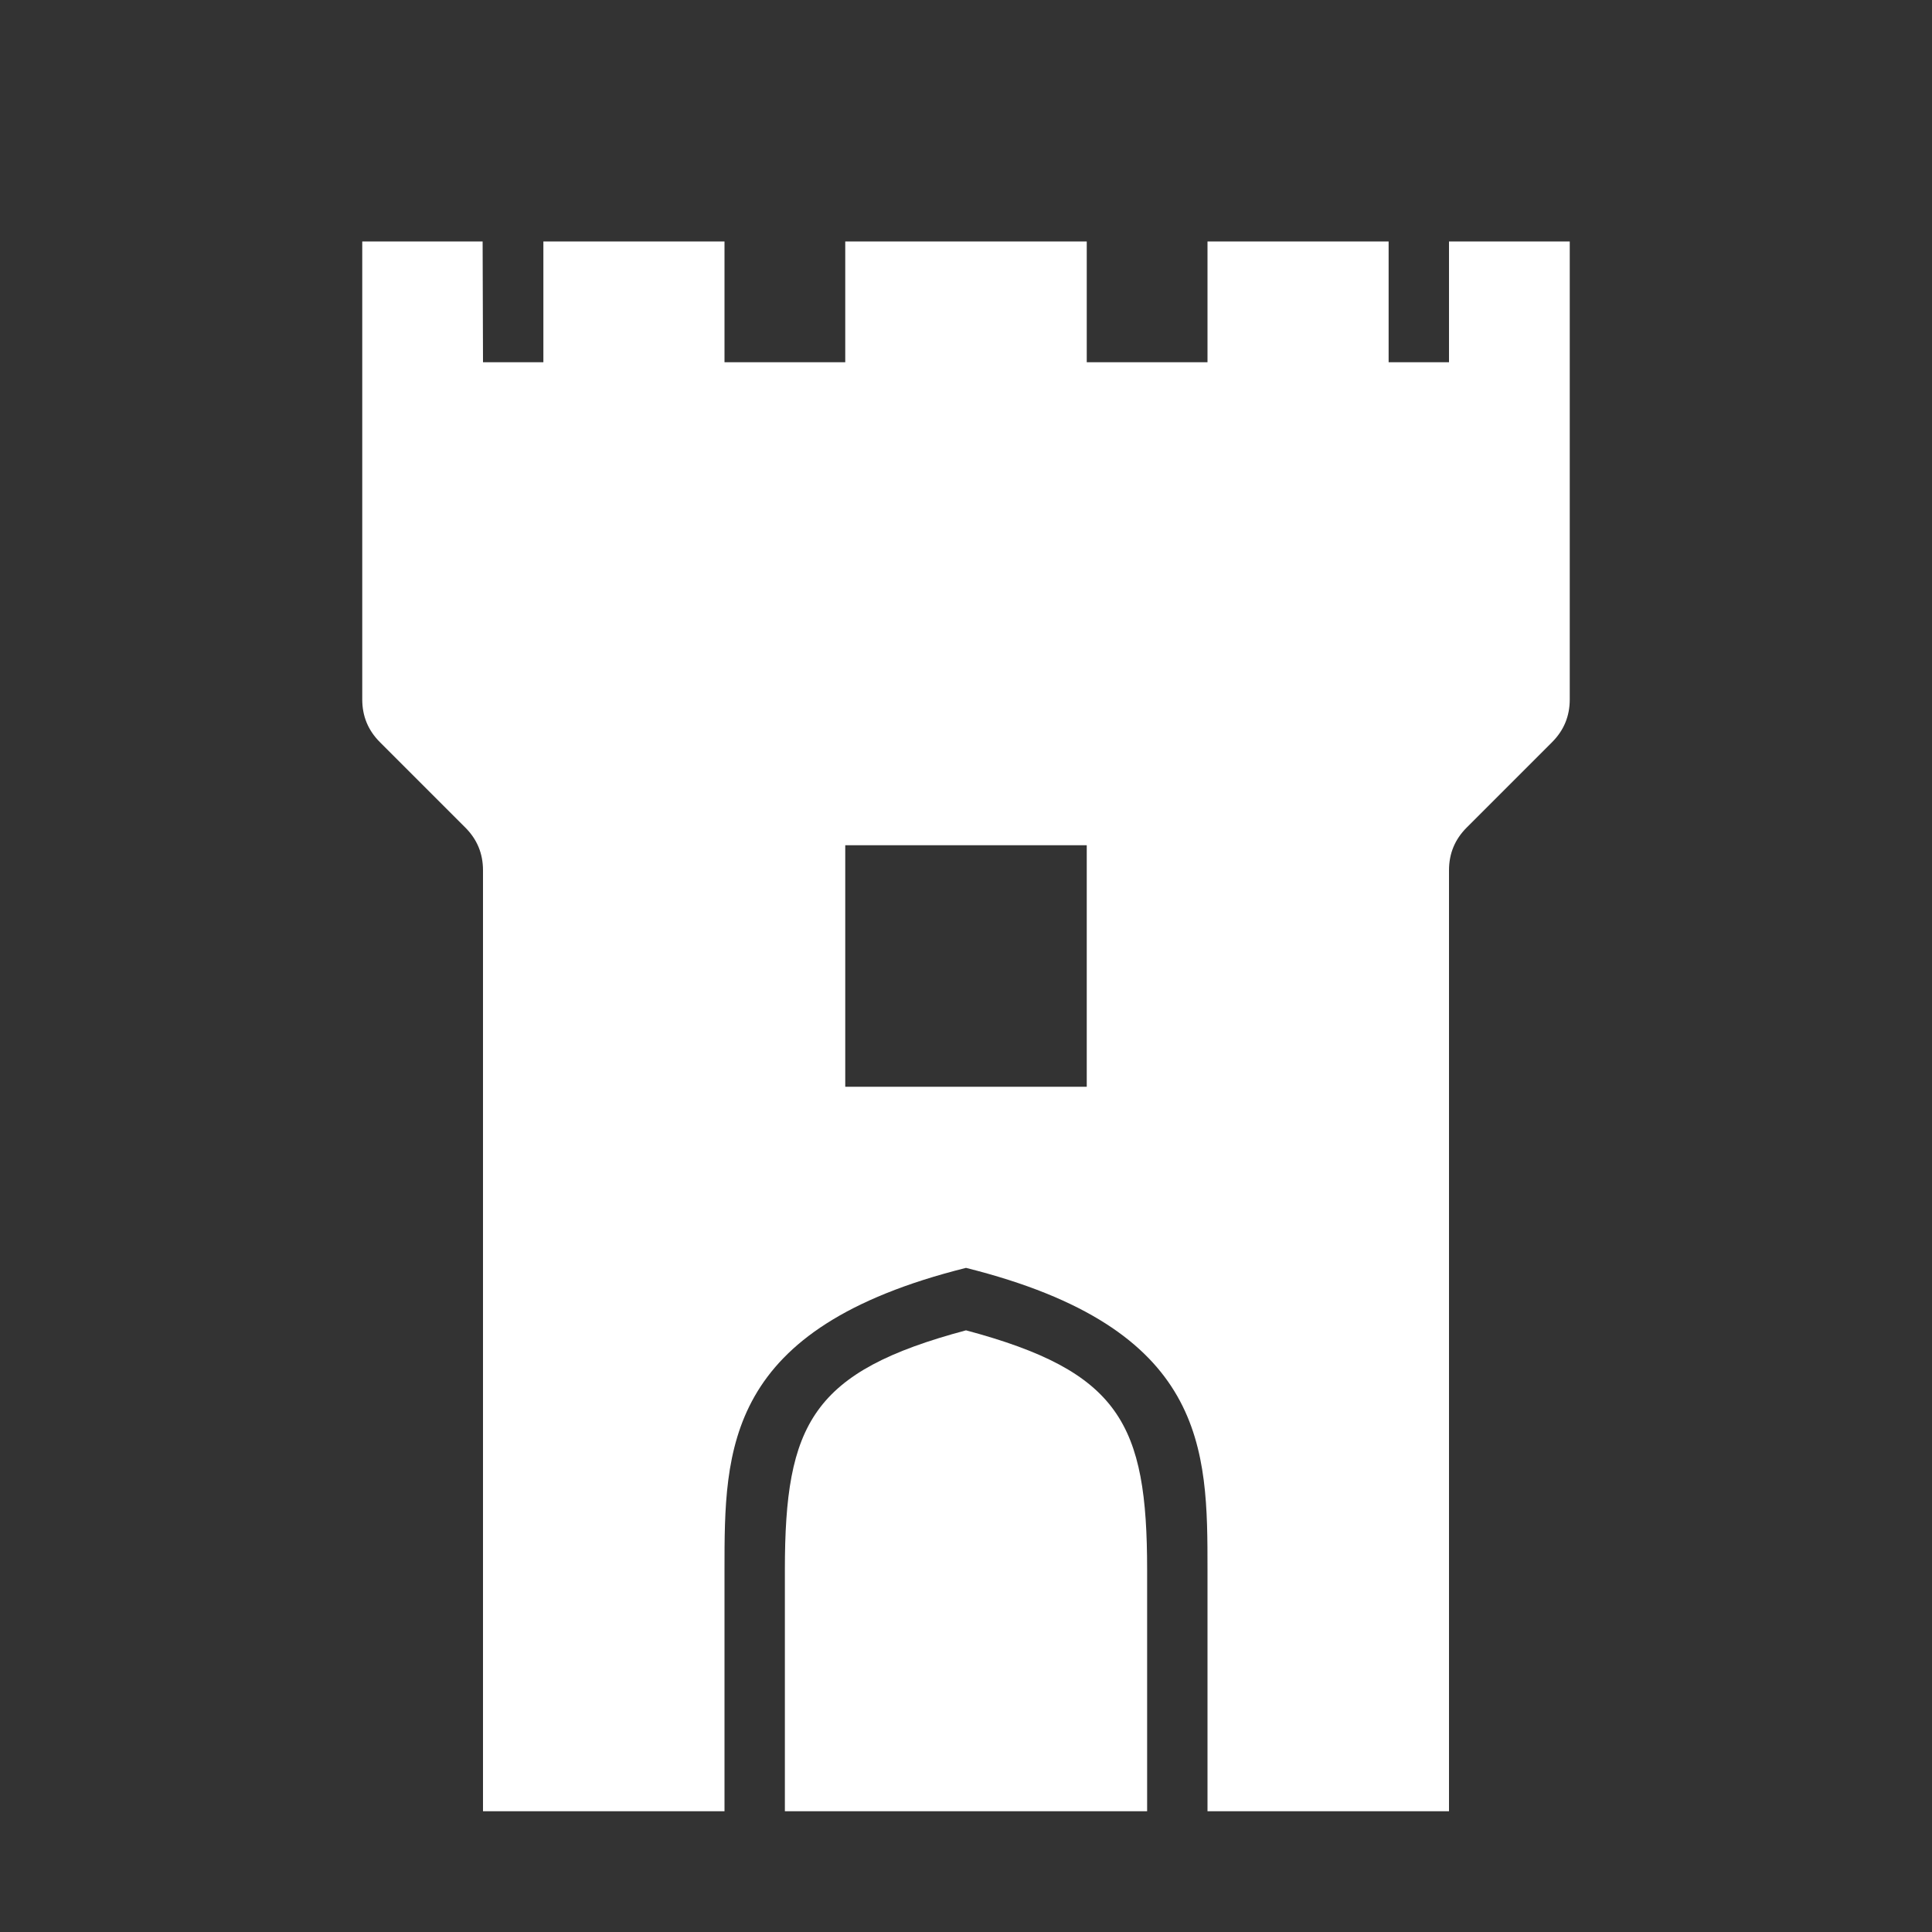 <?xml version="1.0" encoding="UTF-8"?>
<!DOCTYPE svg PUBLIC "-//W3C//DTD SVG 1.1//EN" "http://www.w3.org/Graphics/SVG/1.1/DTD/svg11.dtd">
<svg xmlns="http://www.w3.org/2000/svg" xml:space="preserve" width="1024px" height="1024px" shape-rendering="geometricPrecision" text-rendering="geometricPrecision" image-rendering="optimizeQuality" fill-rule="nonzero" clip-rule="evenodd" viewBox="0 0 10240 10240" xmlns:xlink="http://www.w3.org/1999/xlink">
	<rect x="0" y="0" width="10240" height="10240" fill="#333333" stroke="none"/>
	<title>fortress_tower icon</title>
	<desc>fortress_tower icon from the IconExperience.com O-Collection. Copyright by INCORS GmbH (www.incors.com).</desc>
	<path id="curve1" fill="#FFFFFF" d="M4160 9600l1920 0 0 -1280c0,-775 -145,-1051 -960,-1269 -815,218 -960,494 -960,1269l0 1280z"/>
	<path id="curve0" fill="#FFFFFF" d="M7680 4613l0 4987 -1280 0 0 -1280c0,-640 0,-1280 -1280,-1600 -1280,320 -1280,960 -1280,1600l0 1280 -1280 0c0,-1868 0,-3398 0,-4987 0,-89 -31,-164 -94,-227l-452 -452c-63,-63 -94,-138 -94,-227l0 -2427 638 0 2 640 320 0 0 -640 960 0 0 640 640 0 0 -640 1280 0 0 640 640 0 0 -640 960 0 0 640 320 0 0 -640 640 0 0 2427c0,89 -31,164 -94,227l-452 452c-63,63 -94,138 -94,227zm-3200 -133l0 1280 1280 0 0 -1280 -1280 0z"/>
</svg>
